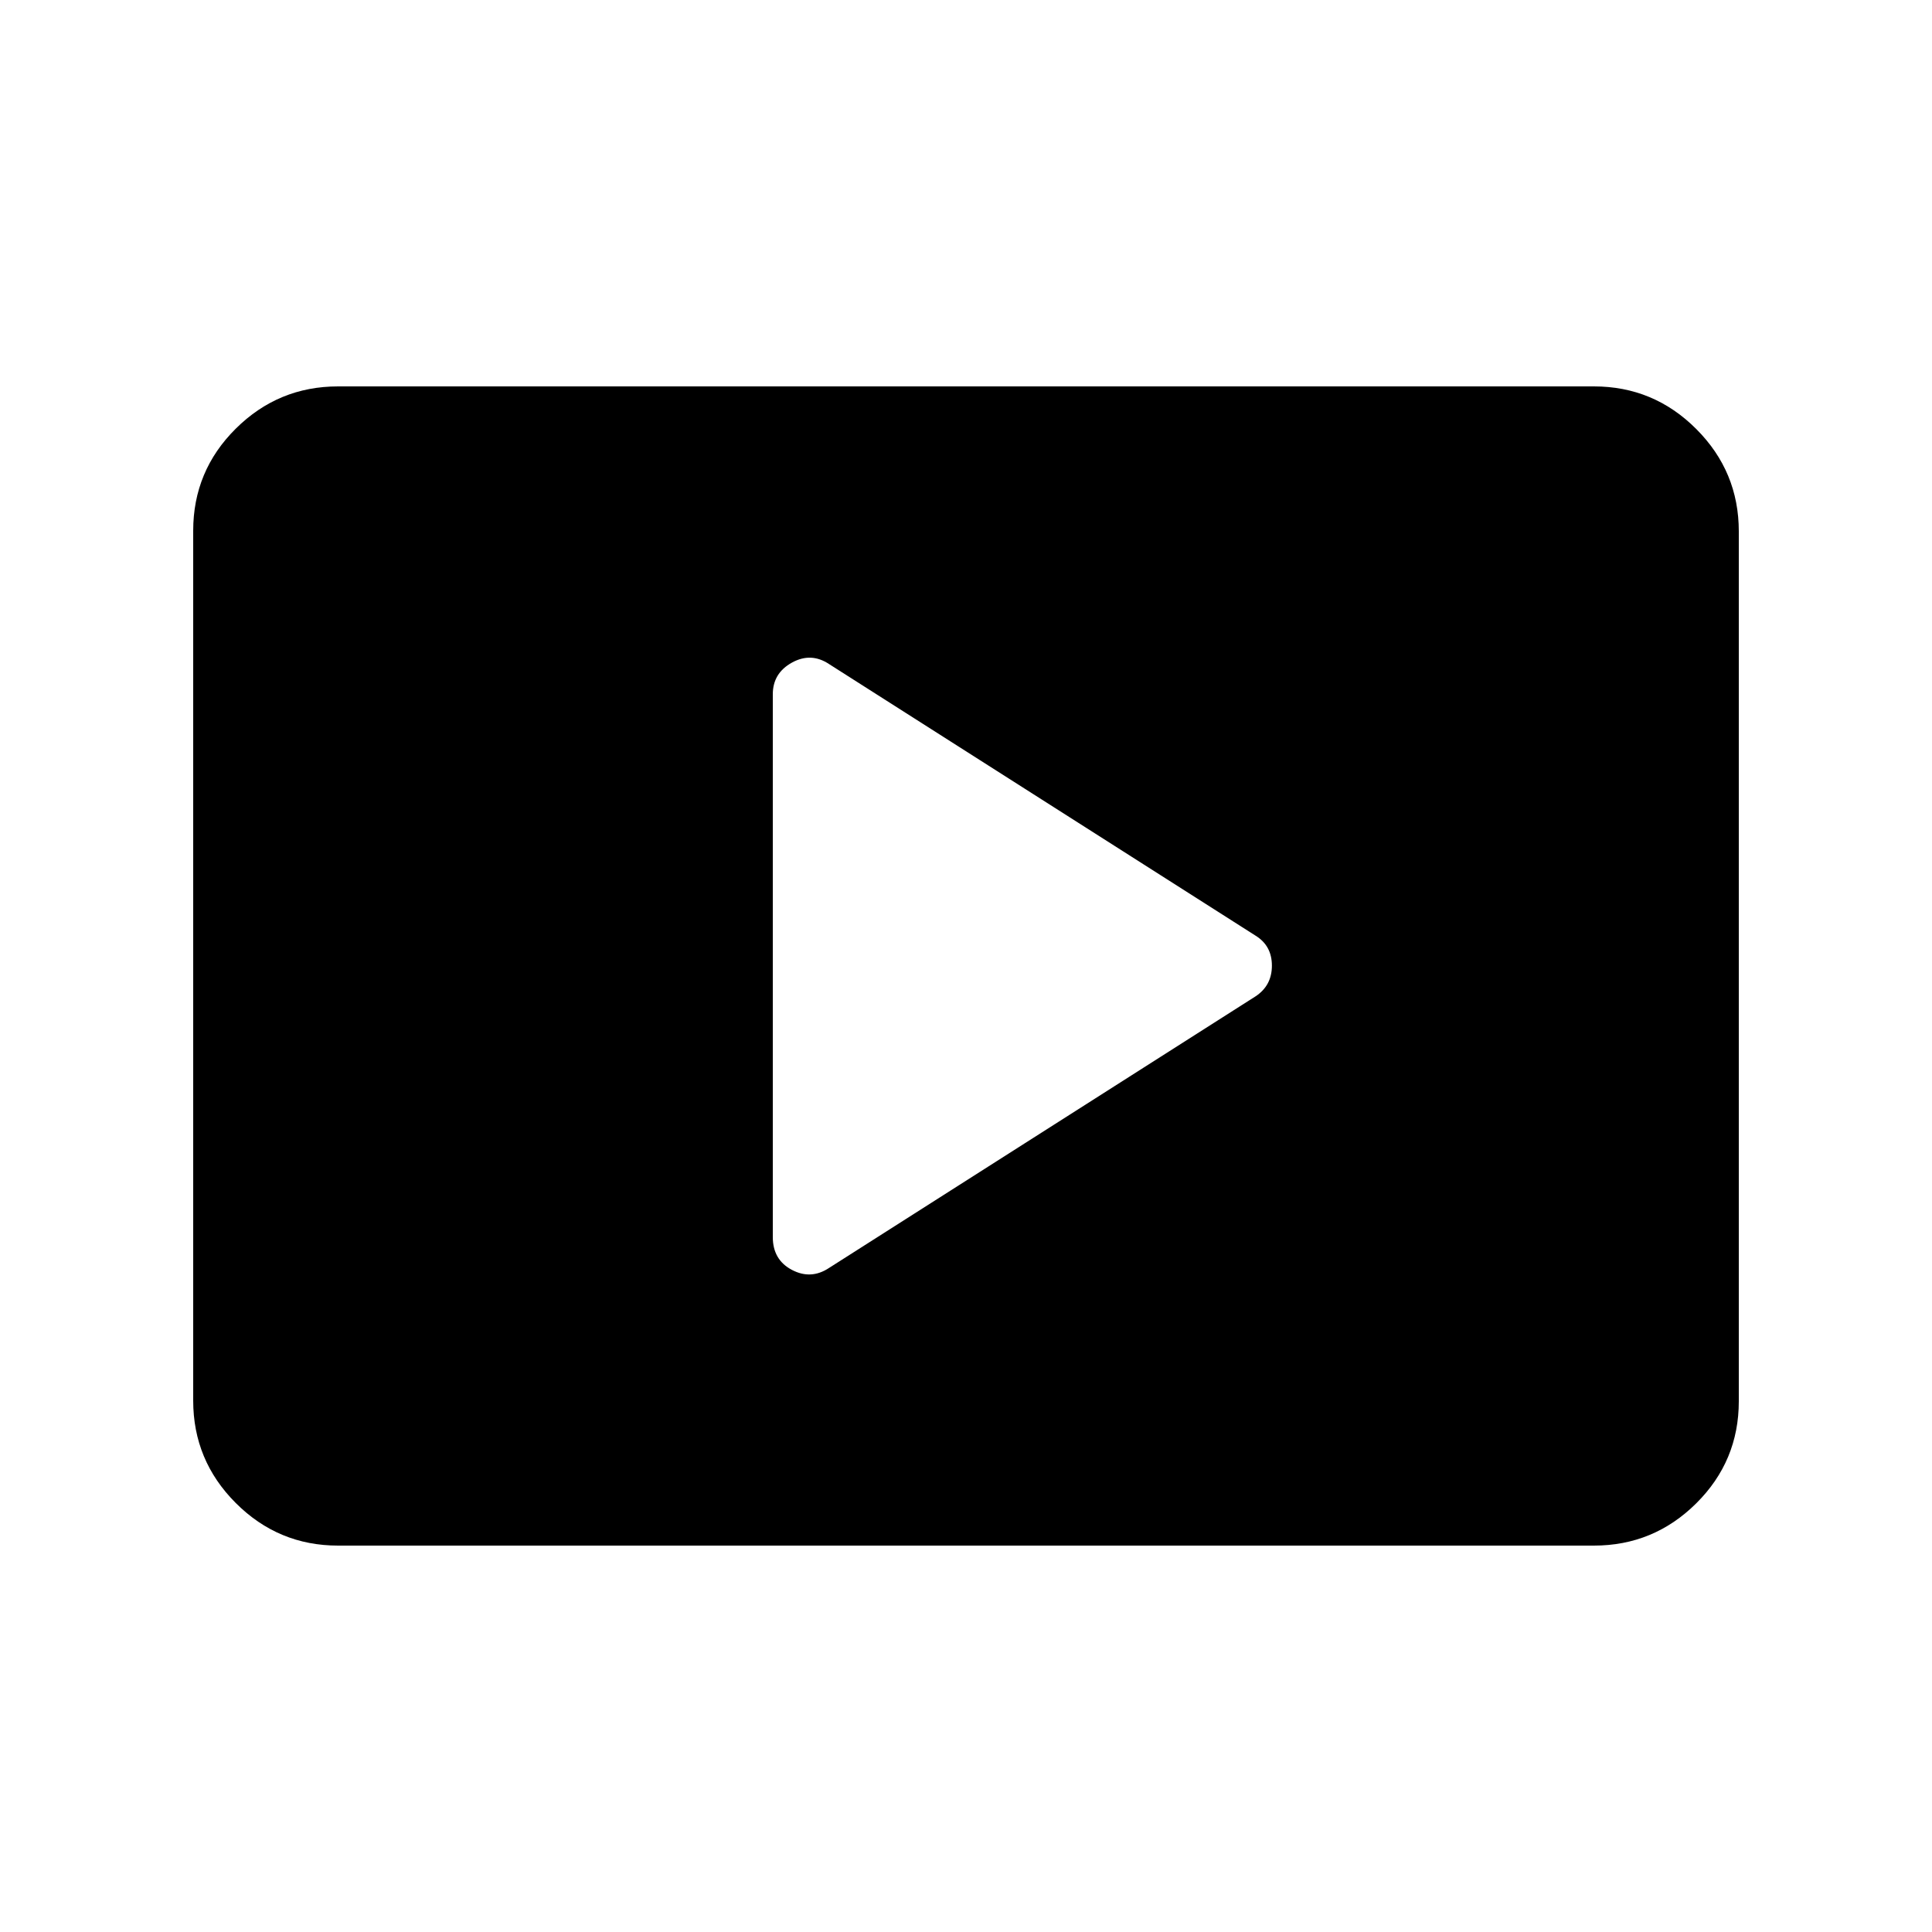 <svg xmlns="http://www.w3.org/2000/svg" height="20" viewBox="0 -960 960 960" width="20"><path d="m412-330 212-135q8-5.357 8-15.179Q632-490 624-495L412-630q-9-6-18.5-.75T384-615v269.685Q384-334 393.5-329q9.5 5 18.5-1ZM168-192q-29.7 0-50.85-21.162Q96-234.324 96-264.04v-432.243Q96-726 117.15-747T168-768h624q29.7 0 50.85 21.162Q864-725.676 864-695.96v432.243Q864-234 842.85-213T792-192H168Z"/></svg>